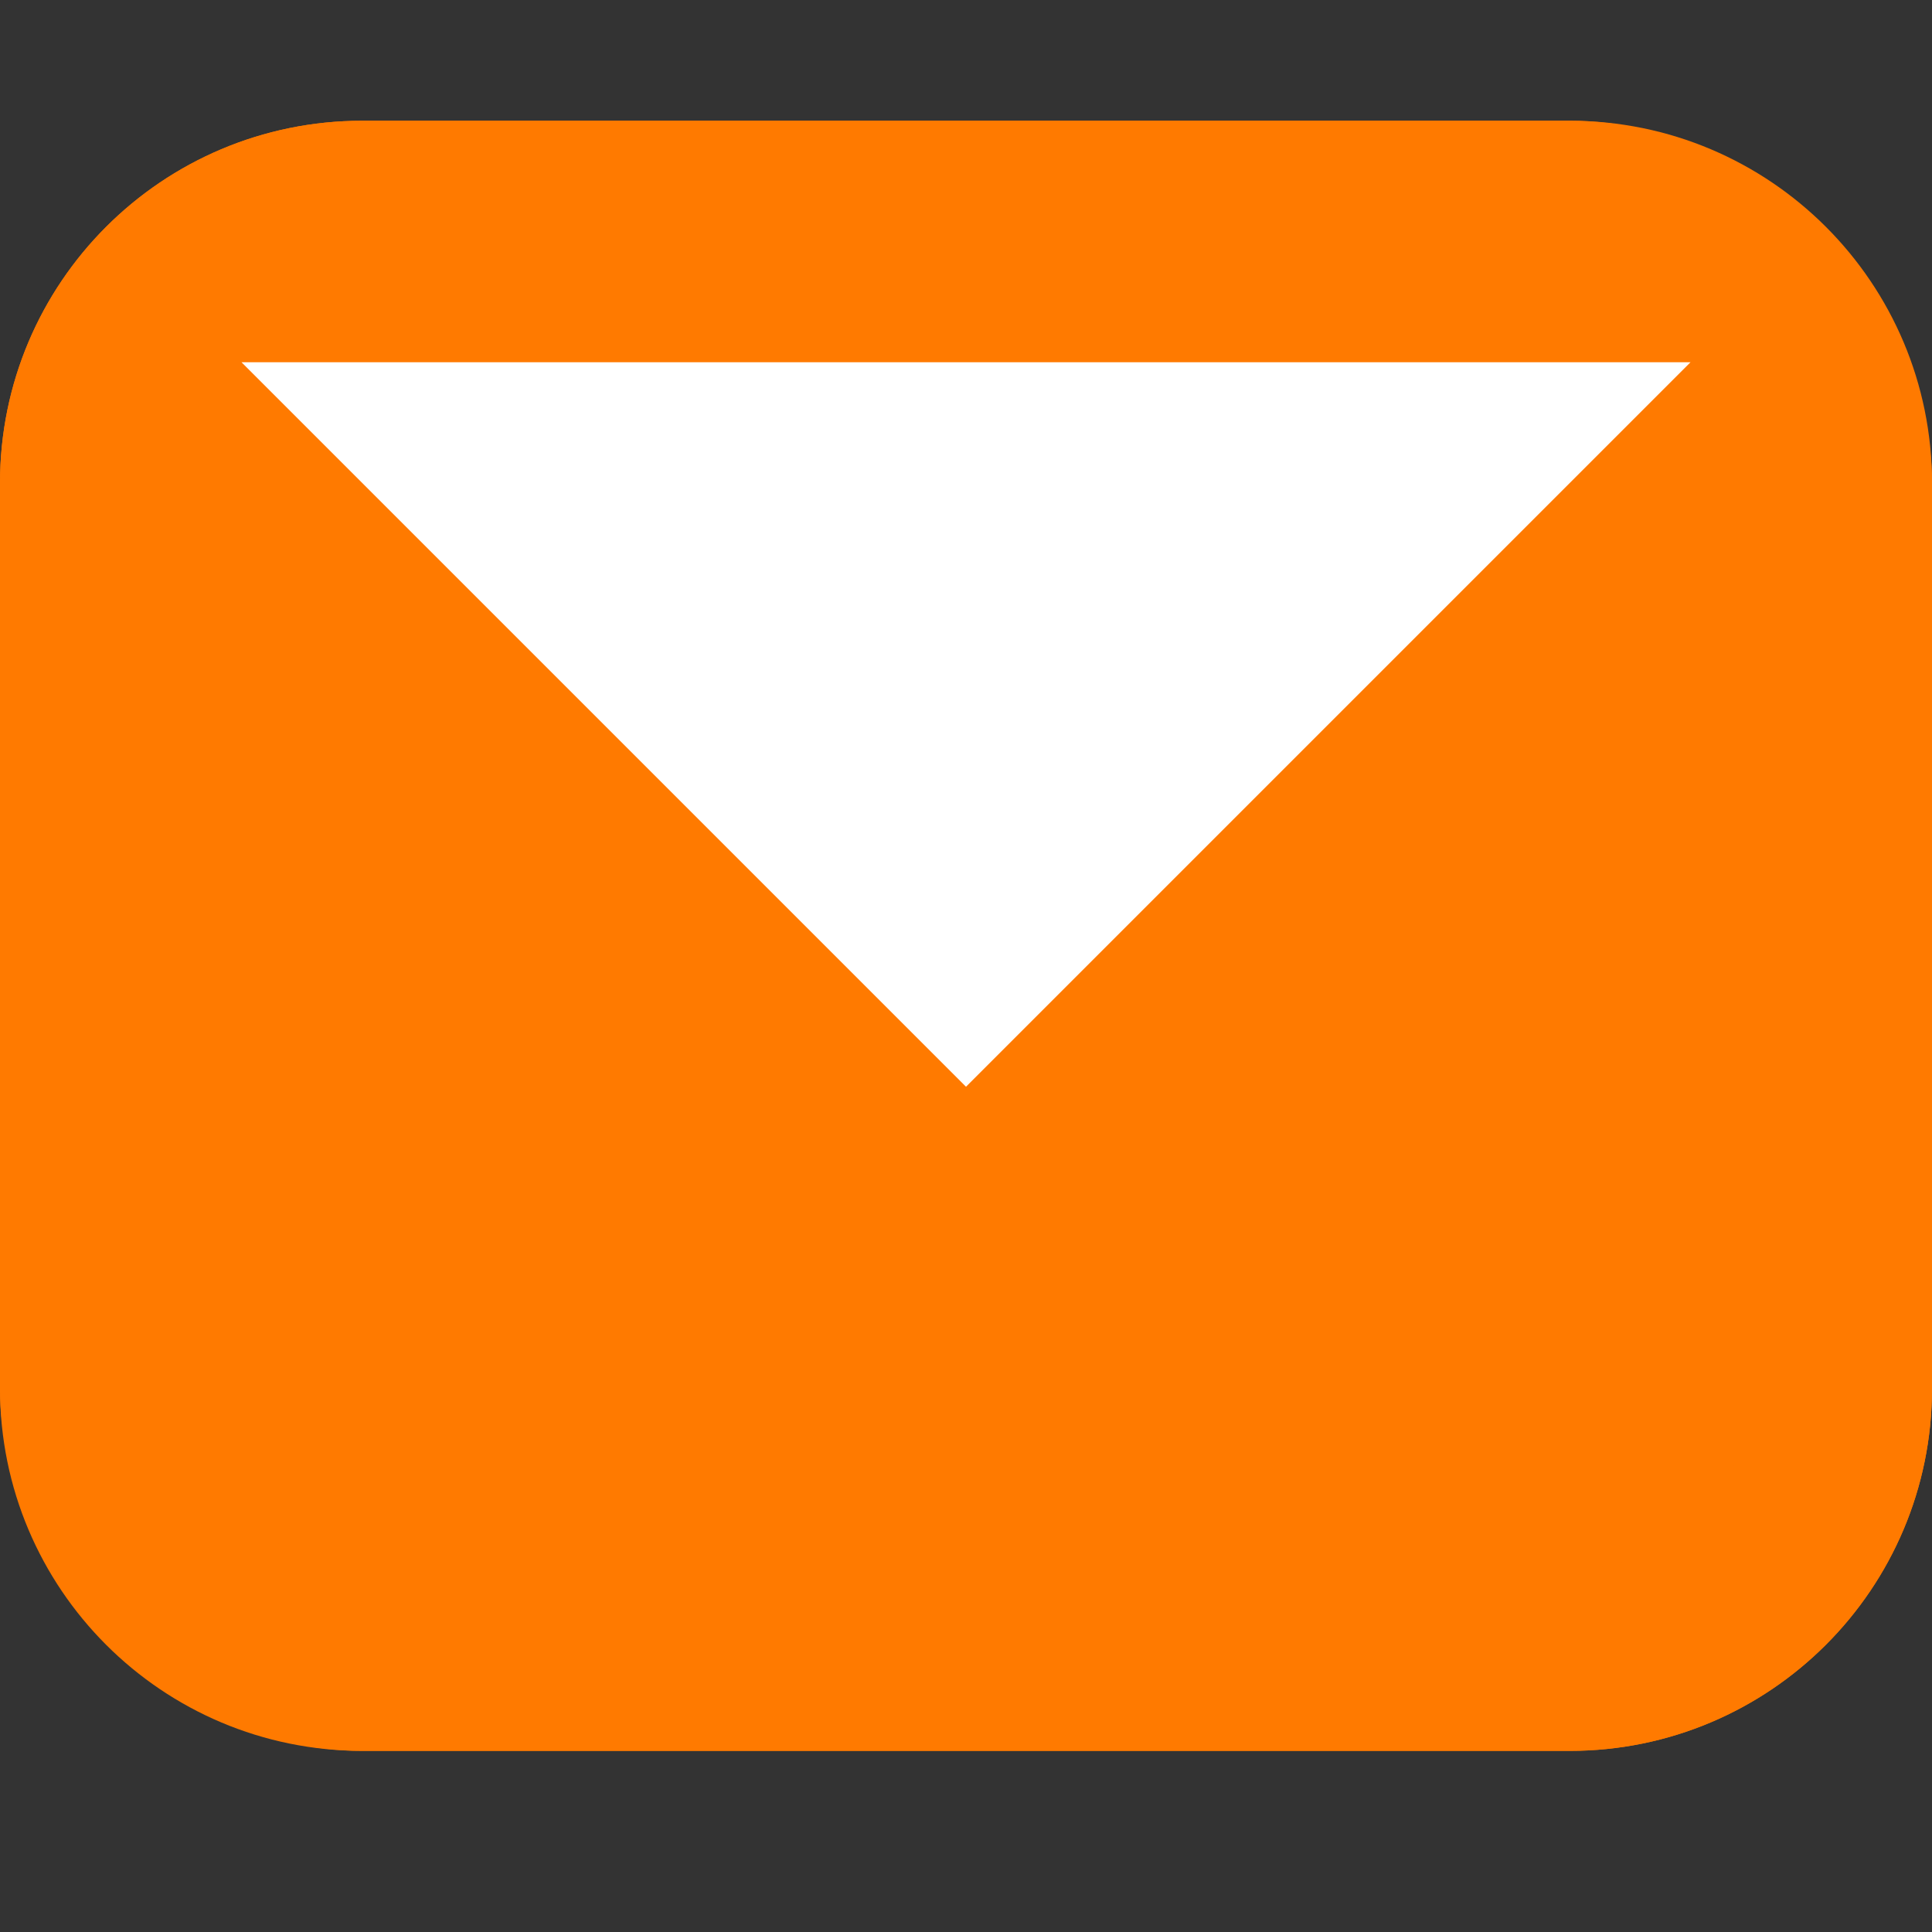 <svg width="32" height="32" viewBox="0 0 32 32" fill="none" xmlns="http://www.w3.org/2000/svg">
<rect x="0" y="0" width="32" height="32" fill="#333333" stroke="none"/>
<path d="M0 8C0 4.686 2.686 2 6 2H26C29.314 2 32 4.686 32 8V23C32 26.314 29.314 29 26 29H6C2.686 29 0 26.314 0 23V8Z" fill="#FF7A00"/>
<rect x="1.5" y="3.5" width="29" height="24" rx="4.5" stroke="#FF7A00" stroke-width="3"/>
<path d="M16 18L4 6H28L16 18Z" fill="white"/>
</svg>
